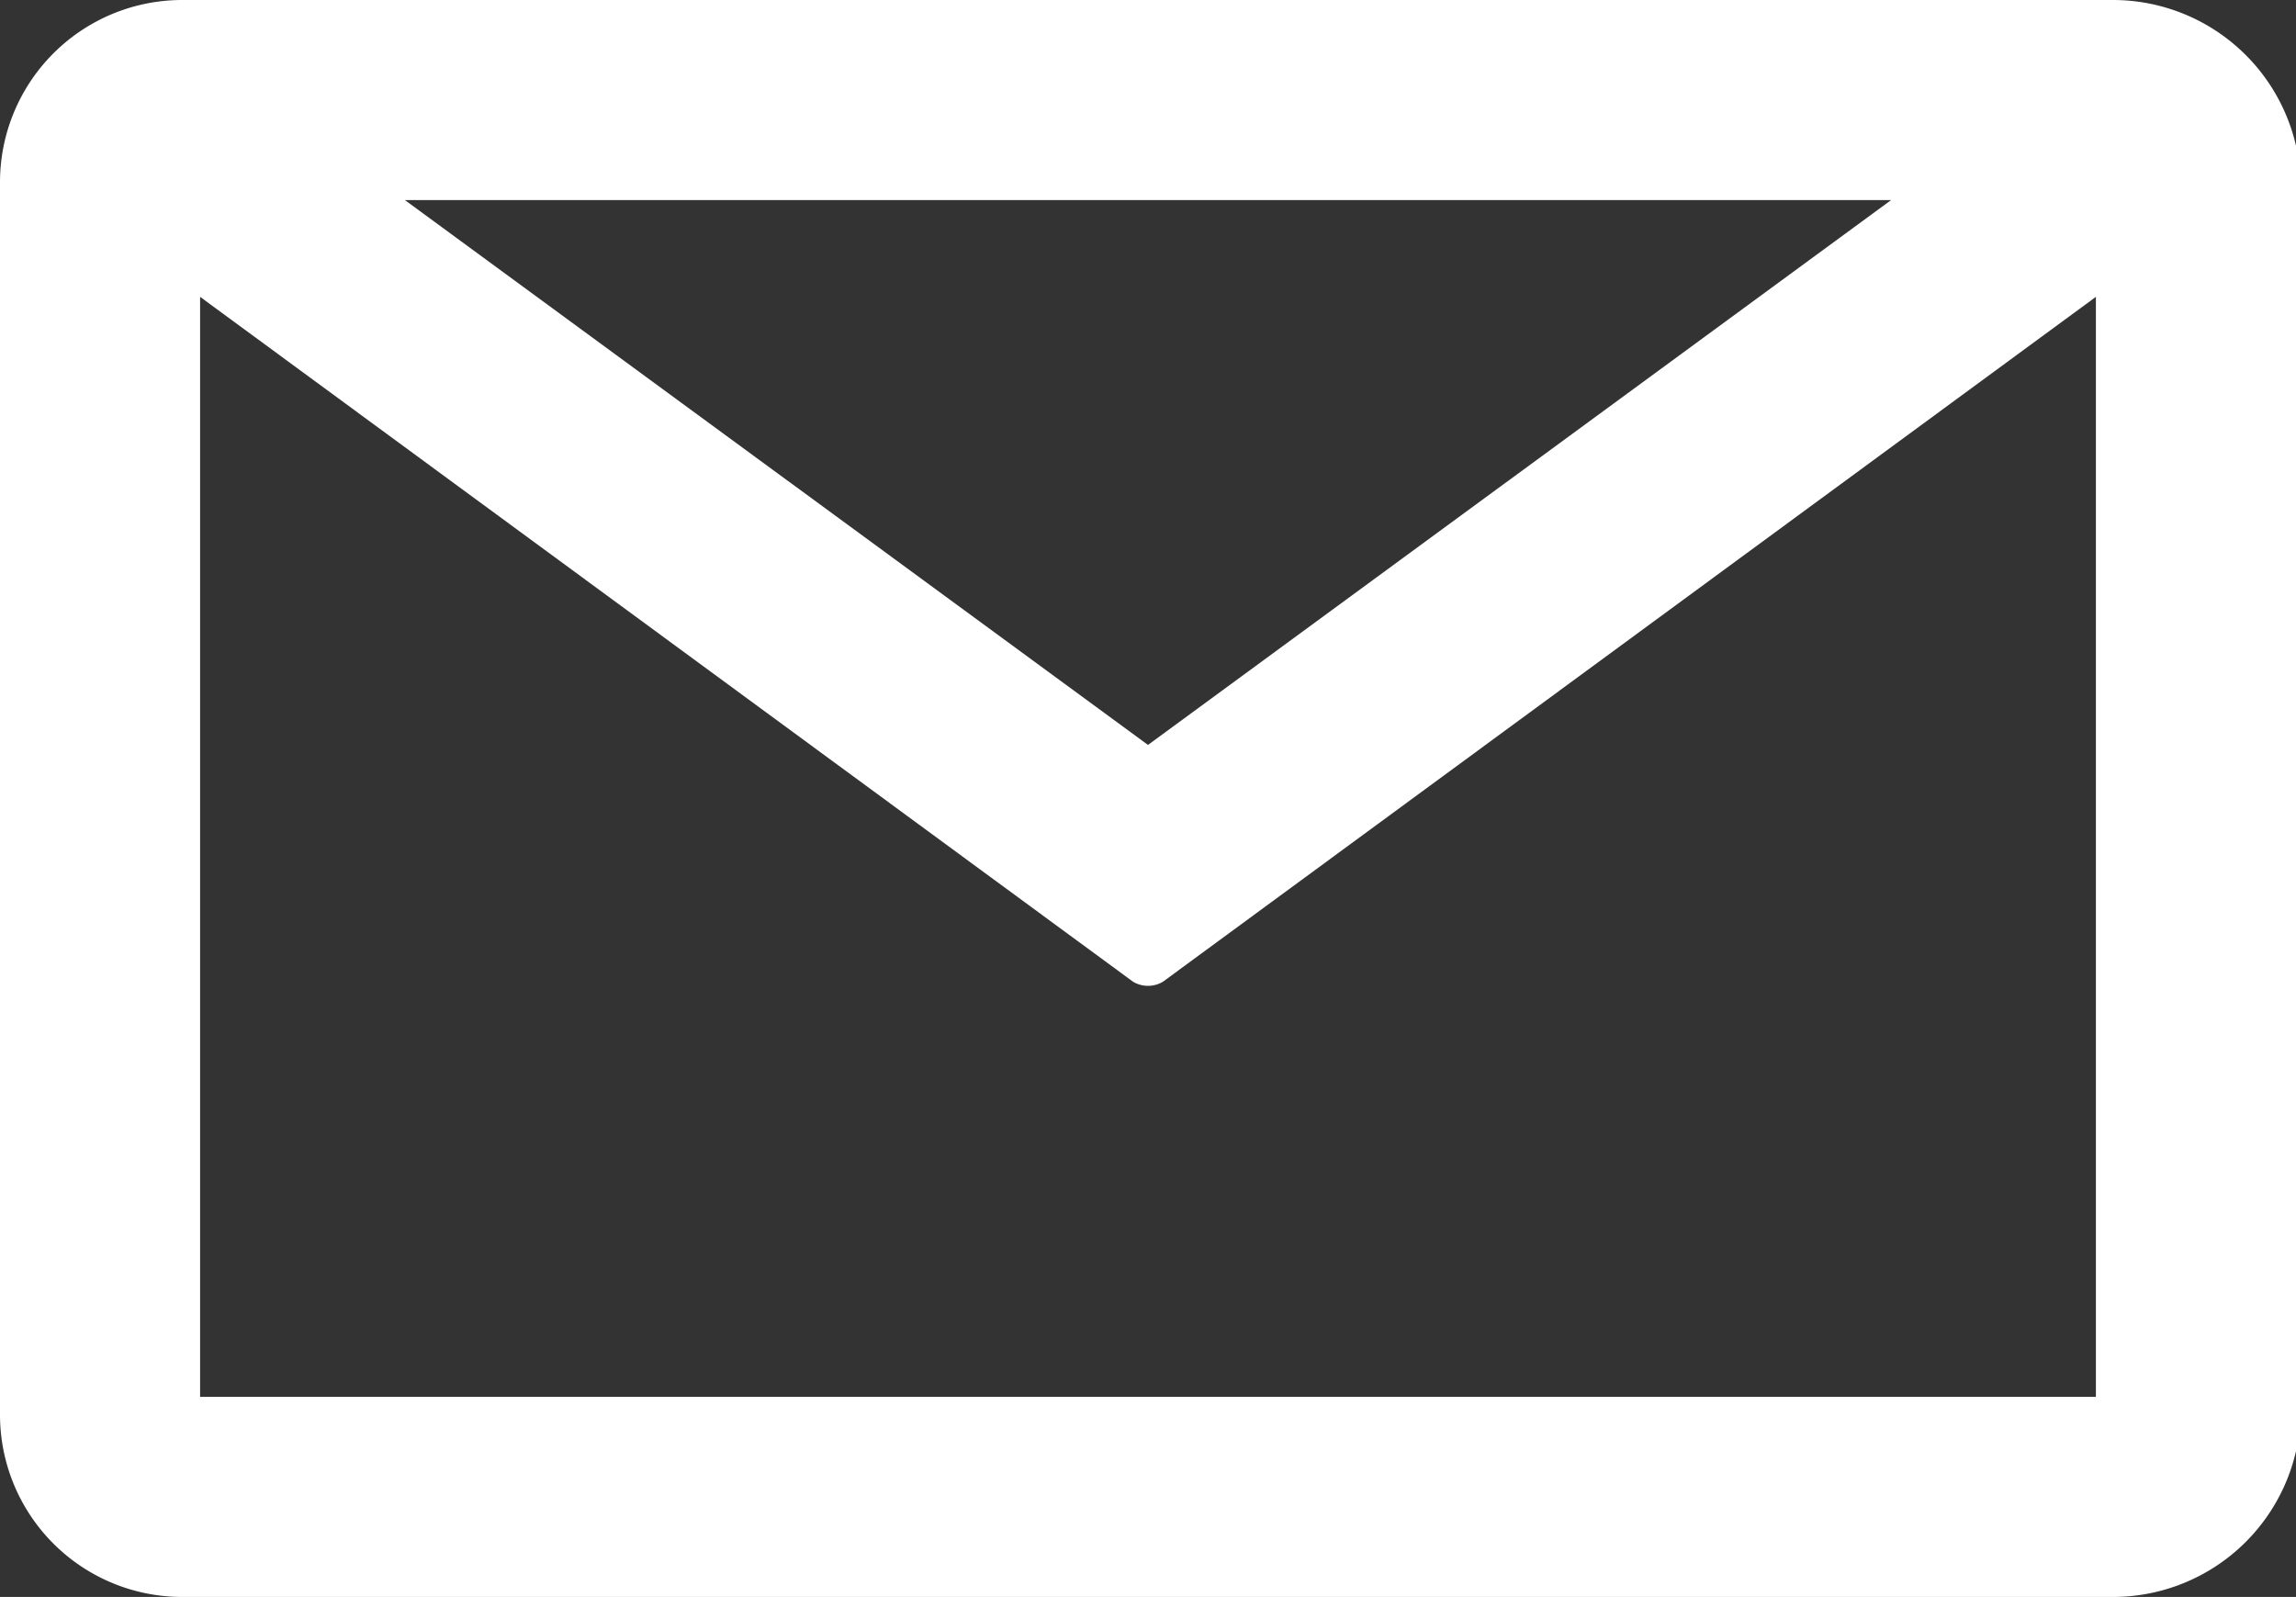 <svg xmlns="http://www.w3.org/2000/svg" viewBox="0 0 24.44 17"><rect x="0" y="0" width="24.44" height="17" fill="#333333" stroke="none"/><defs><style>.cls-1{fill:#fff;}</style></defs><title>Asset 4</title><g id="Layer_2" data-name="Layer 2"><g id="Layer_1-2" data-name="Layer 1"><path class="cls-1" d="M22.49,0H1.94A1.94,1.94,0,0,0,0,1.94V15.06A1.94,1.94,0,0,0,1.94,17H22.49a2,2,0,0,0,2-1.94V1.94A2,2,0,0,0,22.49,0ZM20.13,2.13l-7.91,5.8L4.31,2.13Zm2.18,12.74H2.13V3.16l9.93,7.29a.31.31,0,0,0,.32,0l9.93-7.29V14.87Z"/></g></g></svg>